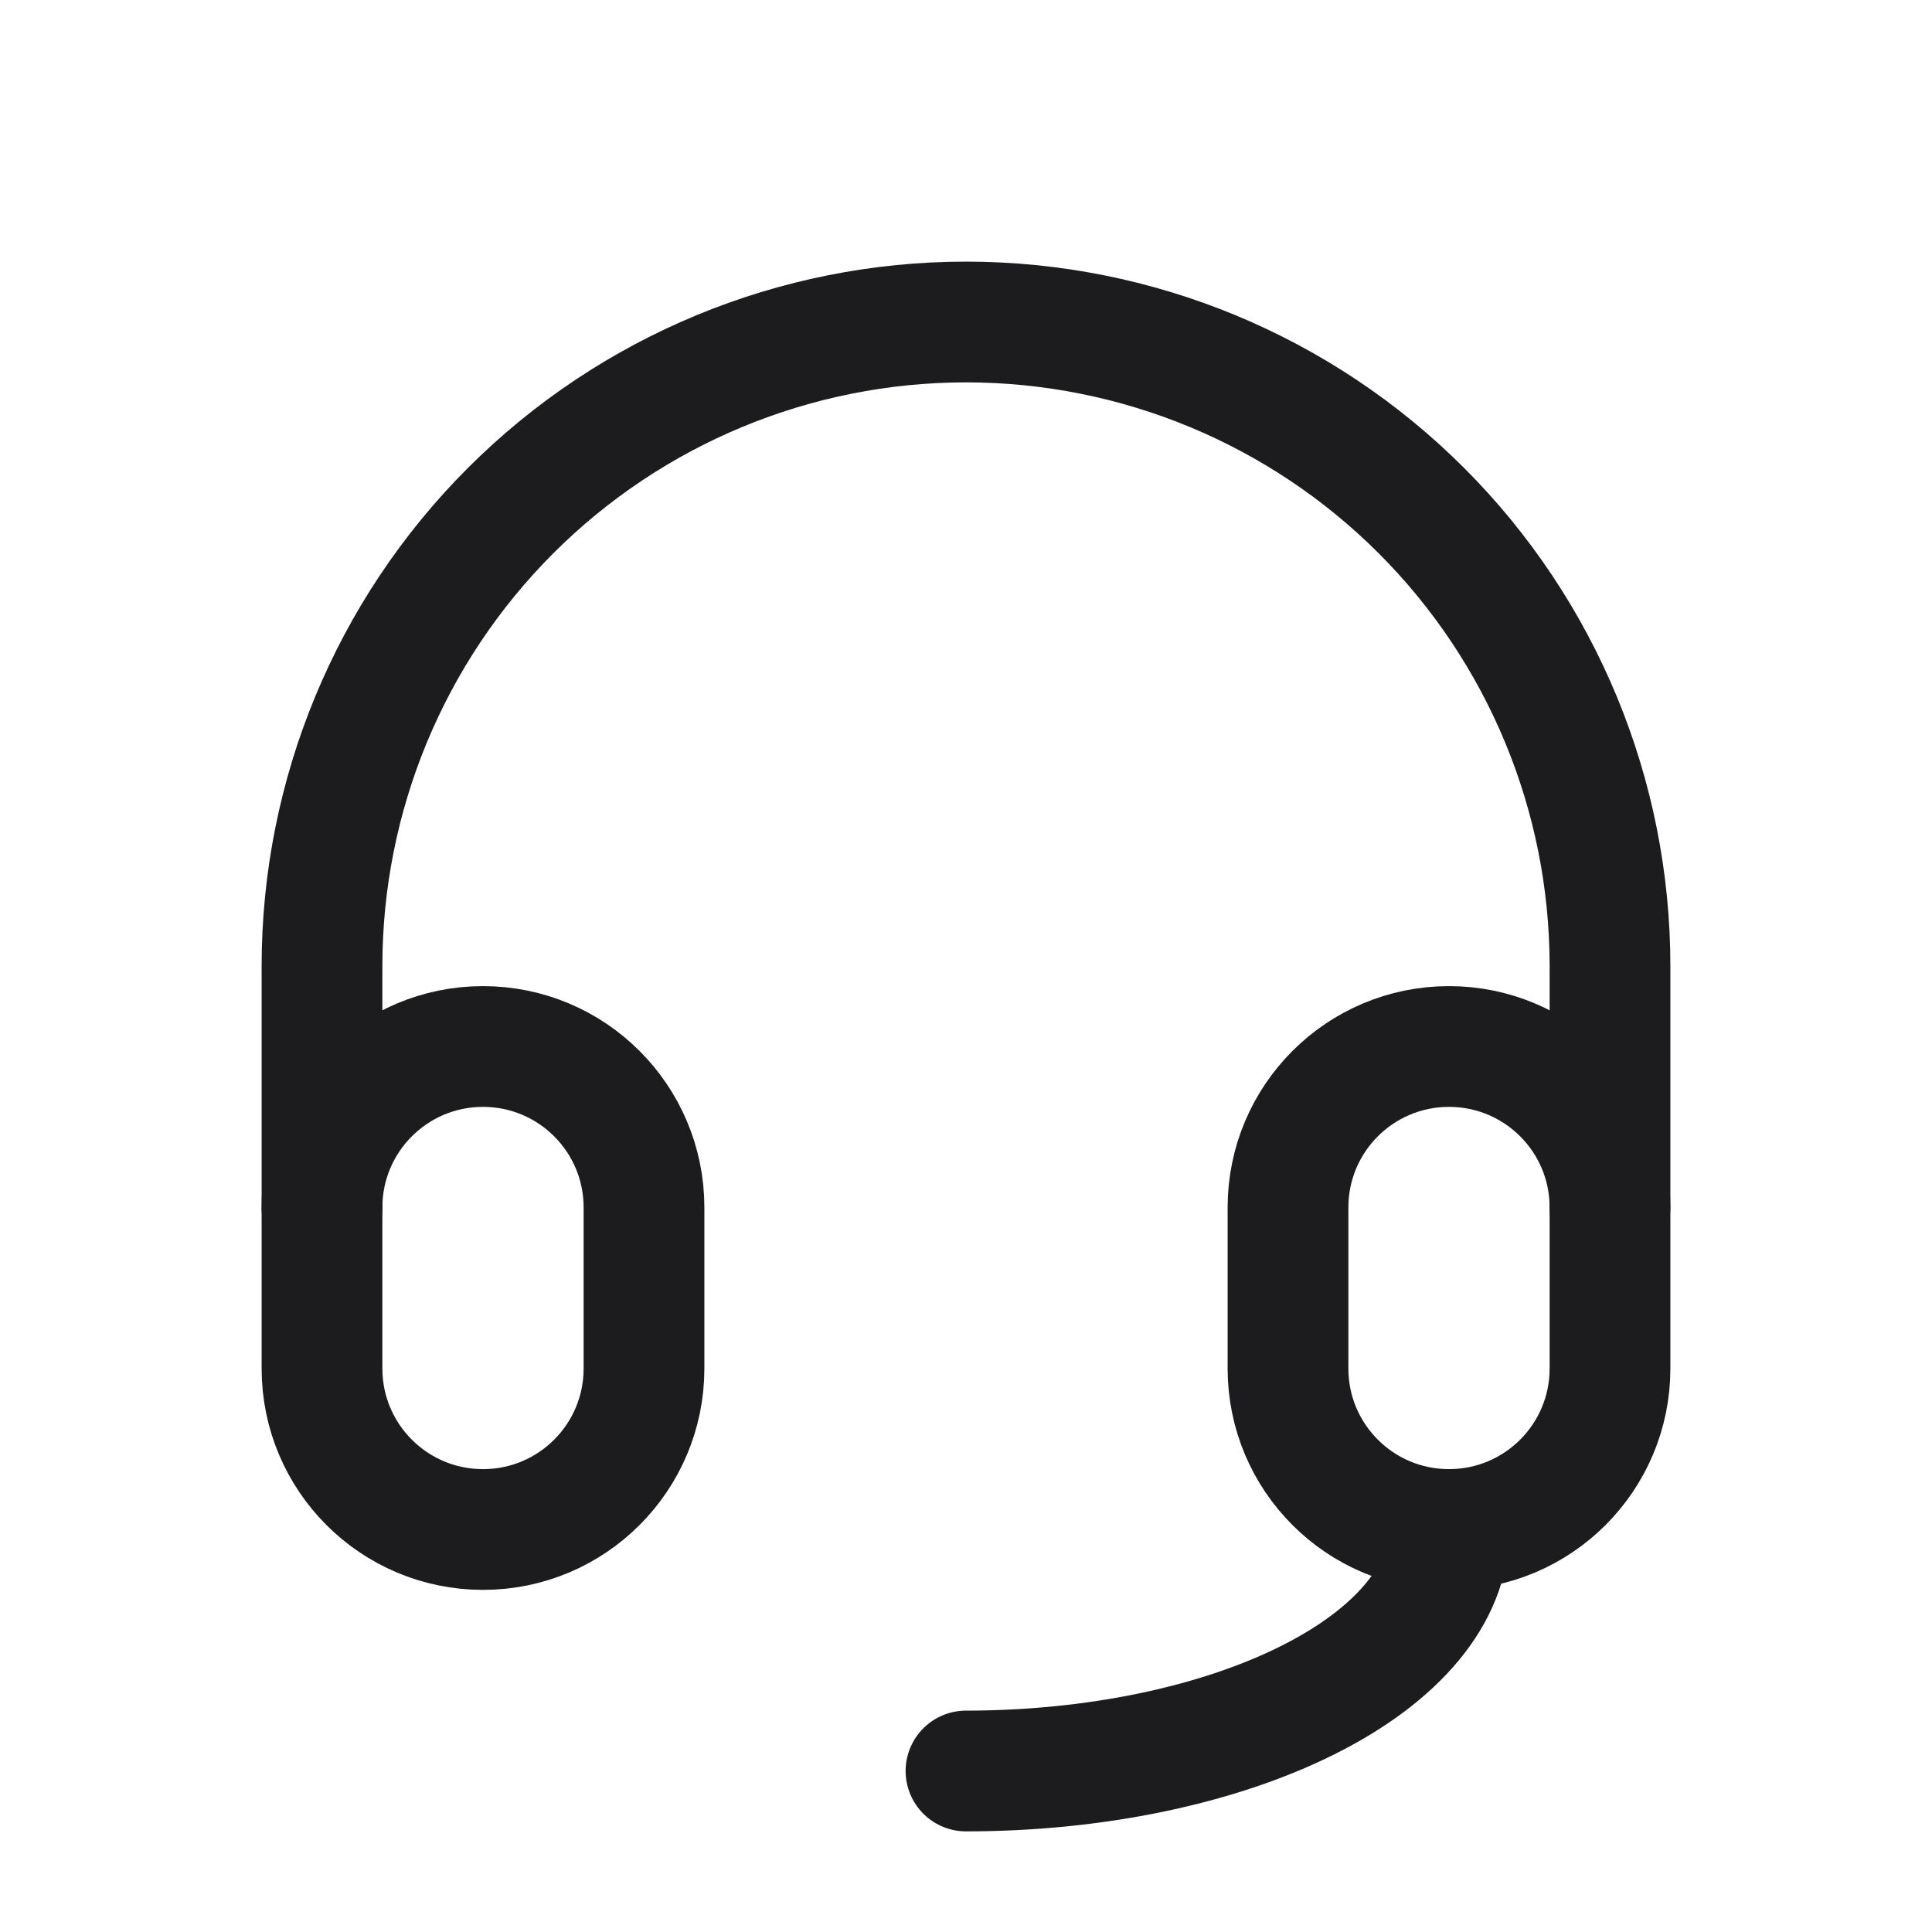 <svg width="24" height="24" viewBox="0 0 24 24" fill="none" xmlns="http://www.w3.org/2000/svg">
<g clip-path="url(#clip0_312_17274)">
<path d="M8 15C8 13.895 7.105 13 6 13C4.895 13 4 13.895 4 15V17C4 18.105 4.895 19 6 19C7.105 19 8 18.105 8 17V15Z" stroke="#1C1B1E" stroke-width="1.5" stroke-linecap="round" stroke-linejoin="round"/>
<path d="M20 15C20 13.895 19.105 13 18 13C16.895 13 16 13.895 16 15V17C16 18.105 16.895 19 18 19C19.105 19 20 18.105 20 17V15Z" stroke="#1C1B1E" stroke-width="1.5" stroke-linecap="round" stroke-linejoin="round"/>
<path d="M4 15V12C4 9.878 4.843 7.843 6.343 6.343C7.843 4.843 9.878 4 12 4C14.122 4 16.157 4.843 17.657 6.343C19.157 7.843 20 9.878 20 12V15" stroke="#1C1B1E" stroke-width="1.5" stroke-linecap="round" stroke-linejoin="round"/>
<path d="M18 19C18 19.796 17.368 20.559 16.243 21.121C15.117 21.684 13.591 22 12 22" stroke="#1C1B1E" stroke-width="1.5" stroke-linecap="round" stroke-linejoin="round"/>
</g>
<defs>
<clipPath id="clip0_312_17274">
<rect width="24" height="24" fill="white"/>
</clipPath>
</defs>
</svg>
